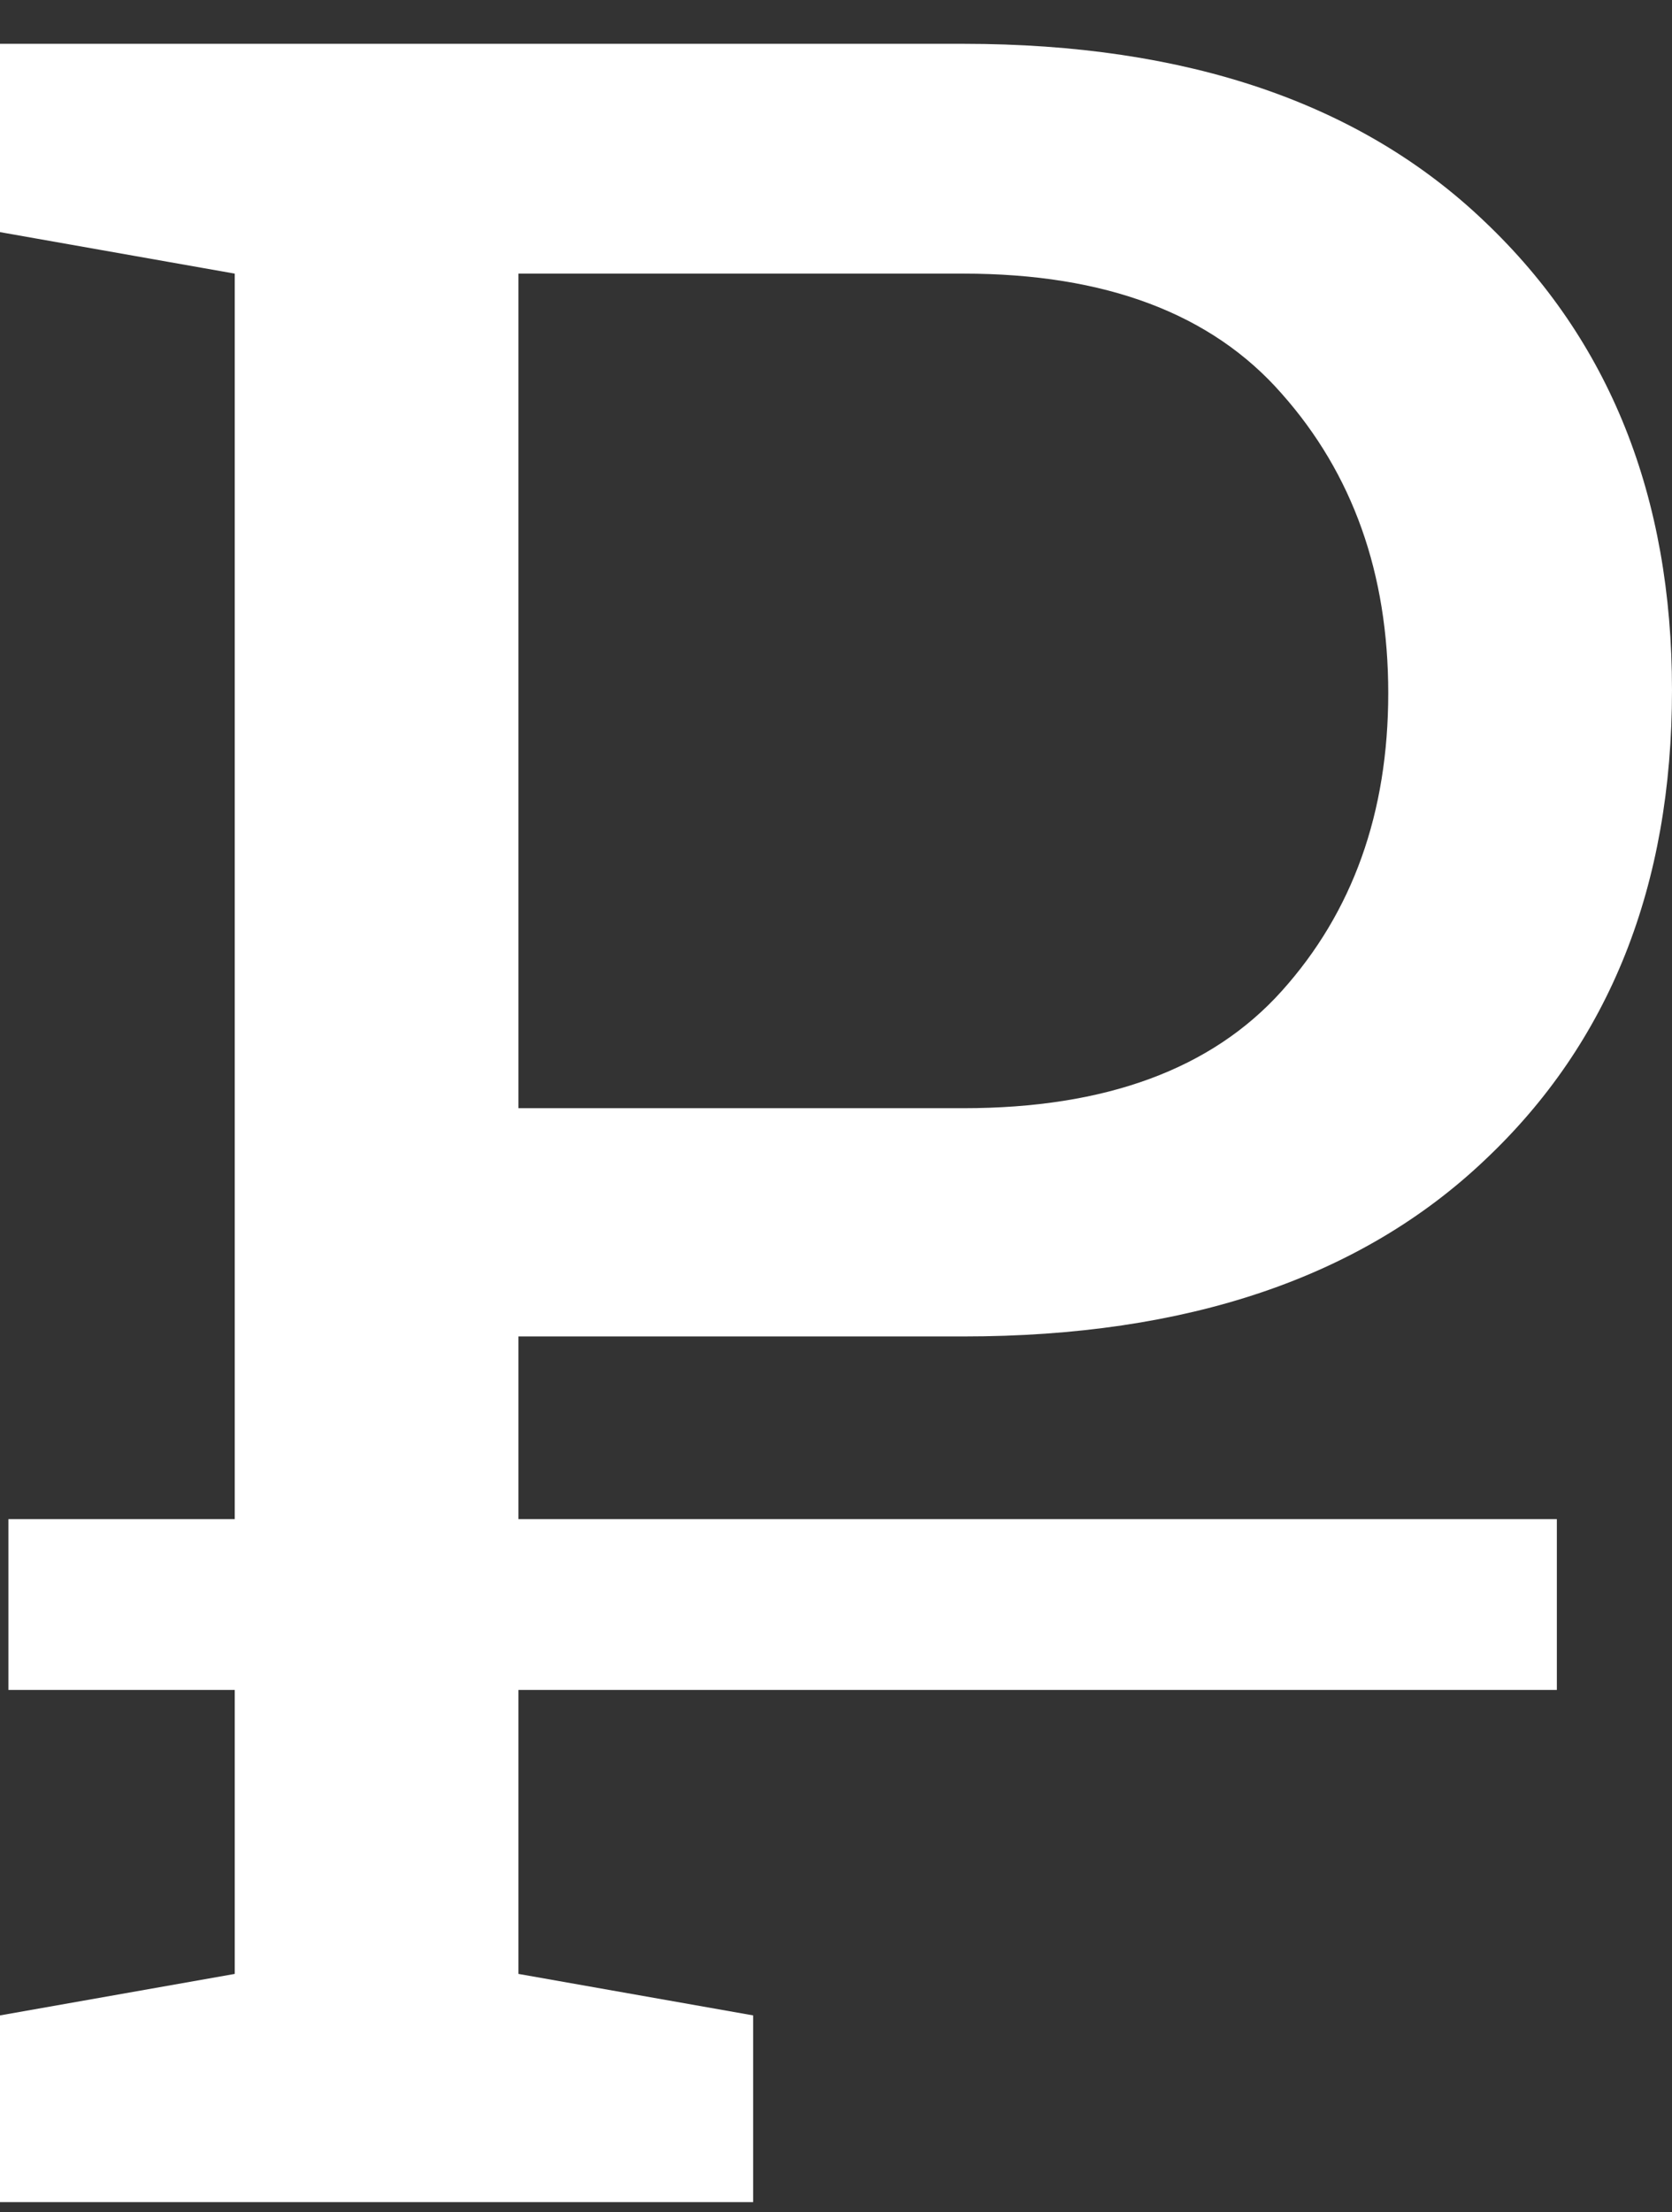 <svg width="31" height="41" viewBox="0 0 31 41" fill="none" xmlns="http://www.w3.org/2000/svg">
<rect x="0" y="0" width="31" height="41" fill="#333333" stroke="none"/>
<path d="M17.863 0.812C22.01 0.812 25.232 1.911 27.529 4.109C29.843 6.307 31 9.201 31 12.79C31 16.417 29.843 19.32 27.529 21.499C25.232 23.679 22.01 24.768 17.863 24.768H9.612V36.582L13.964 37.351V40.812H-0V37.351L4.352 36.582V5.071L-0 4.302V0.812H4.352H17.863ZM9.612 20.538H17.863C20.497 20.538 22.464 19.814 23.764 18.367C25.081 16.902 25.739 15.062 25.739 12.845C25.739 10.629 25.081 8.78 23.764 7.296C22.464 5.812 20.497 5.071 17.863 5.071H9.612V20.538Z" fill="white"/>
<rect x="0.156" y="28.154" width="28.709" height="3.165" fill="white"/>
</svg>
